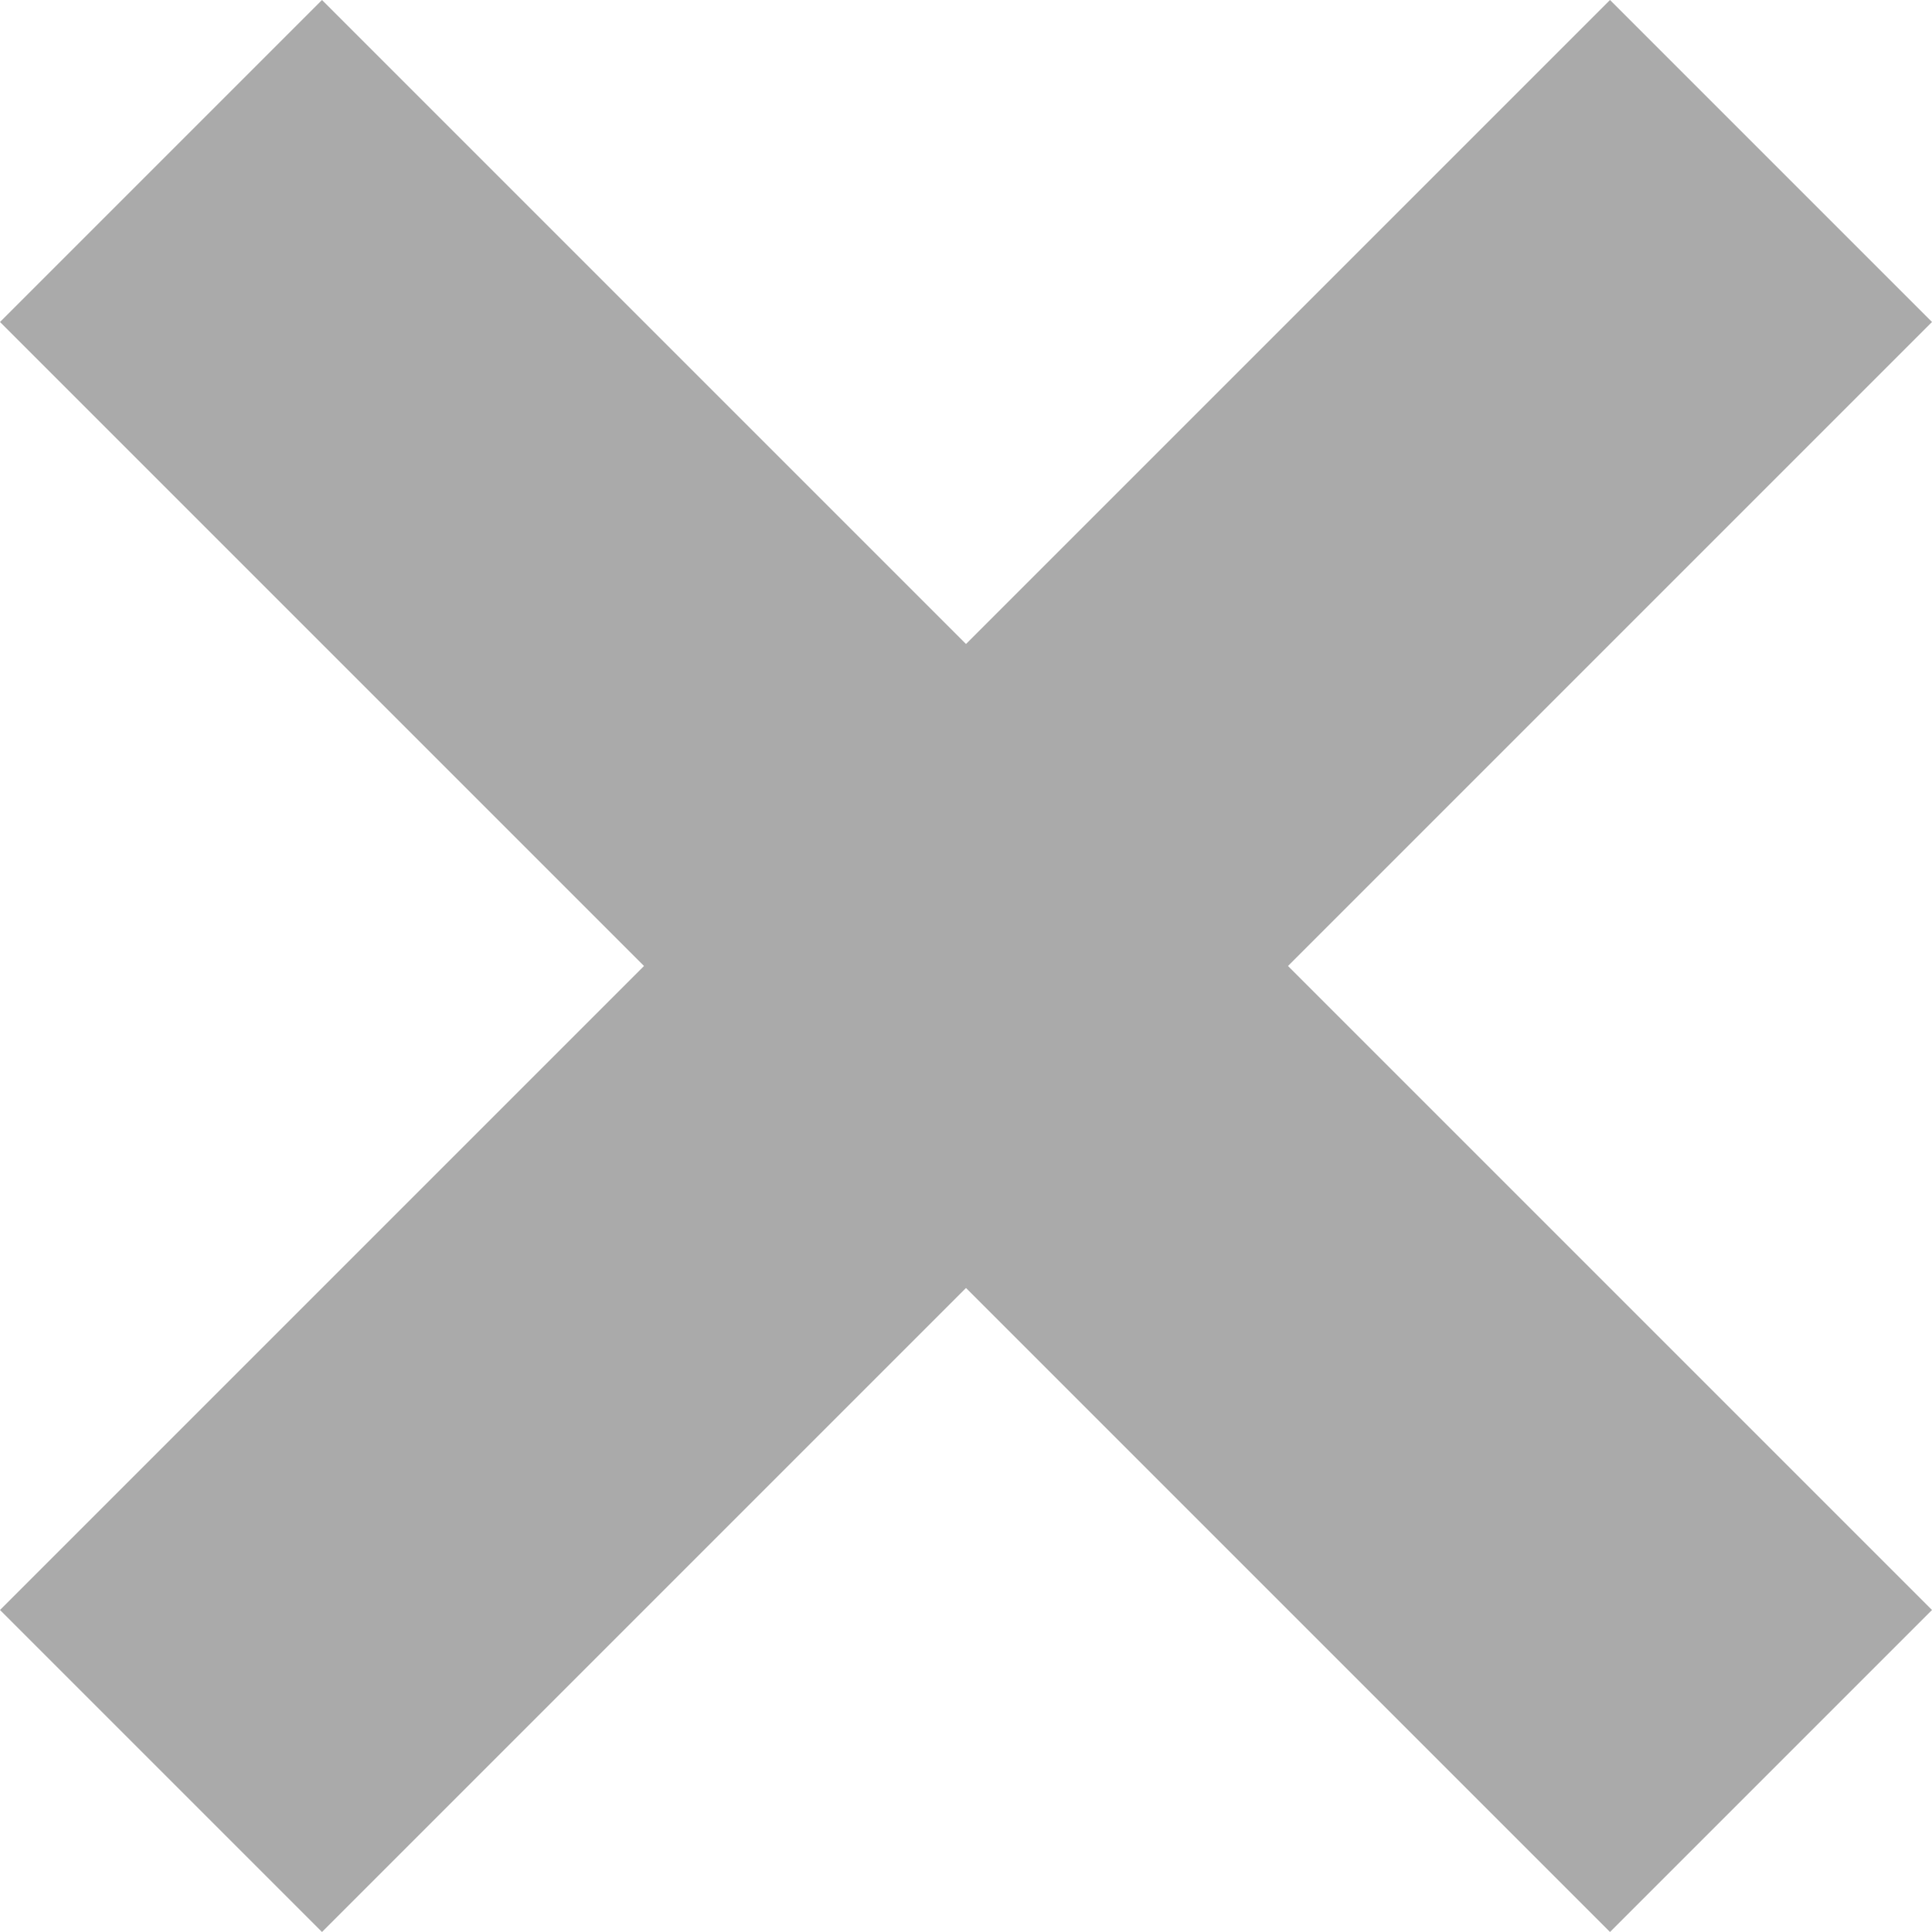 <?xml version="1.0" encoding="utf-8"?>
<!-- Generator: Adobe Illustrator 19.0.1, SVG Export Plug-In . SVG Version: 6.00 Build 0)  -->
<svg version="1.1" id="Layer_1" xmlns="http://www.w3.org/2000/svg" xmlns:xlink="http://www.w3.org/1999/xlink" x="0px" y="0px"
	 viewBox="0 0 36 36" style="enable-background:new 0 0 36 36;" xml:space="preserve">
<style type="text/css">
	.st0{fill:#AAAAAA;}
</style>
<polygon class="st0" points="36,30 24,18 36,6 30,0 18,12 6,0 0,6 12,18 0,30 6,36 18,24 30,36 "/>
</svg>
